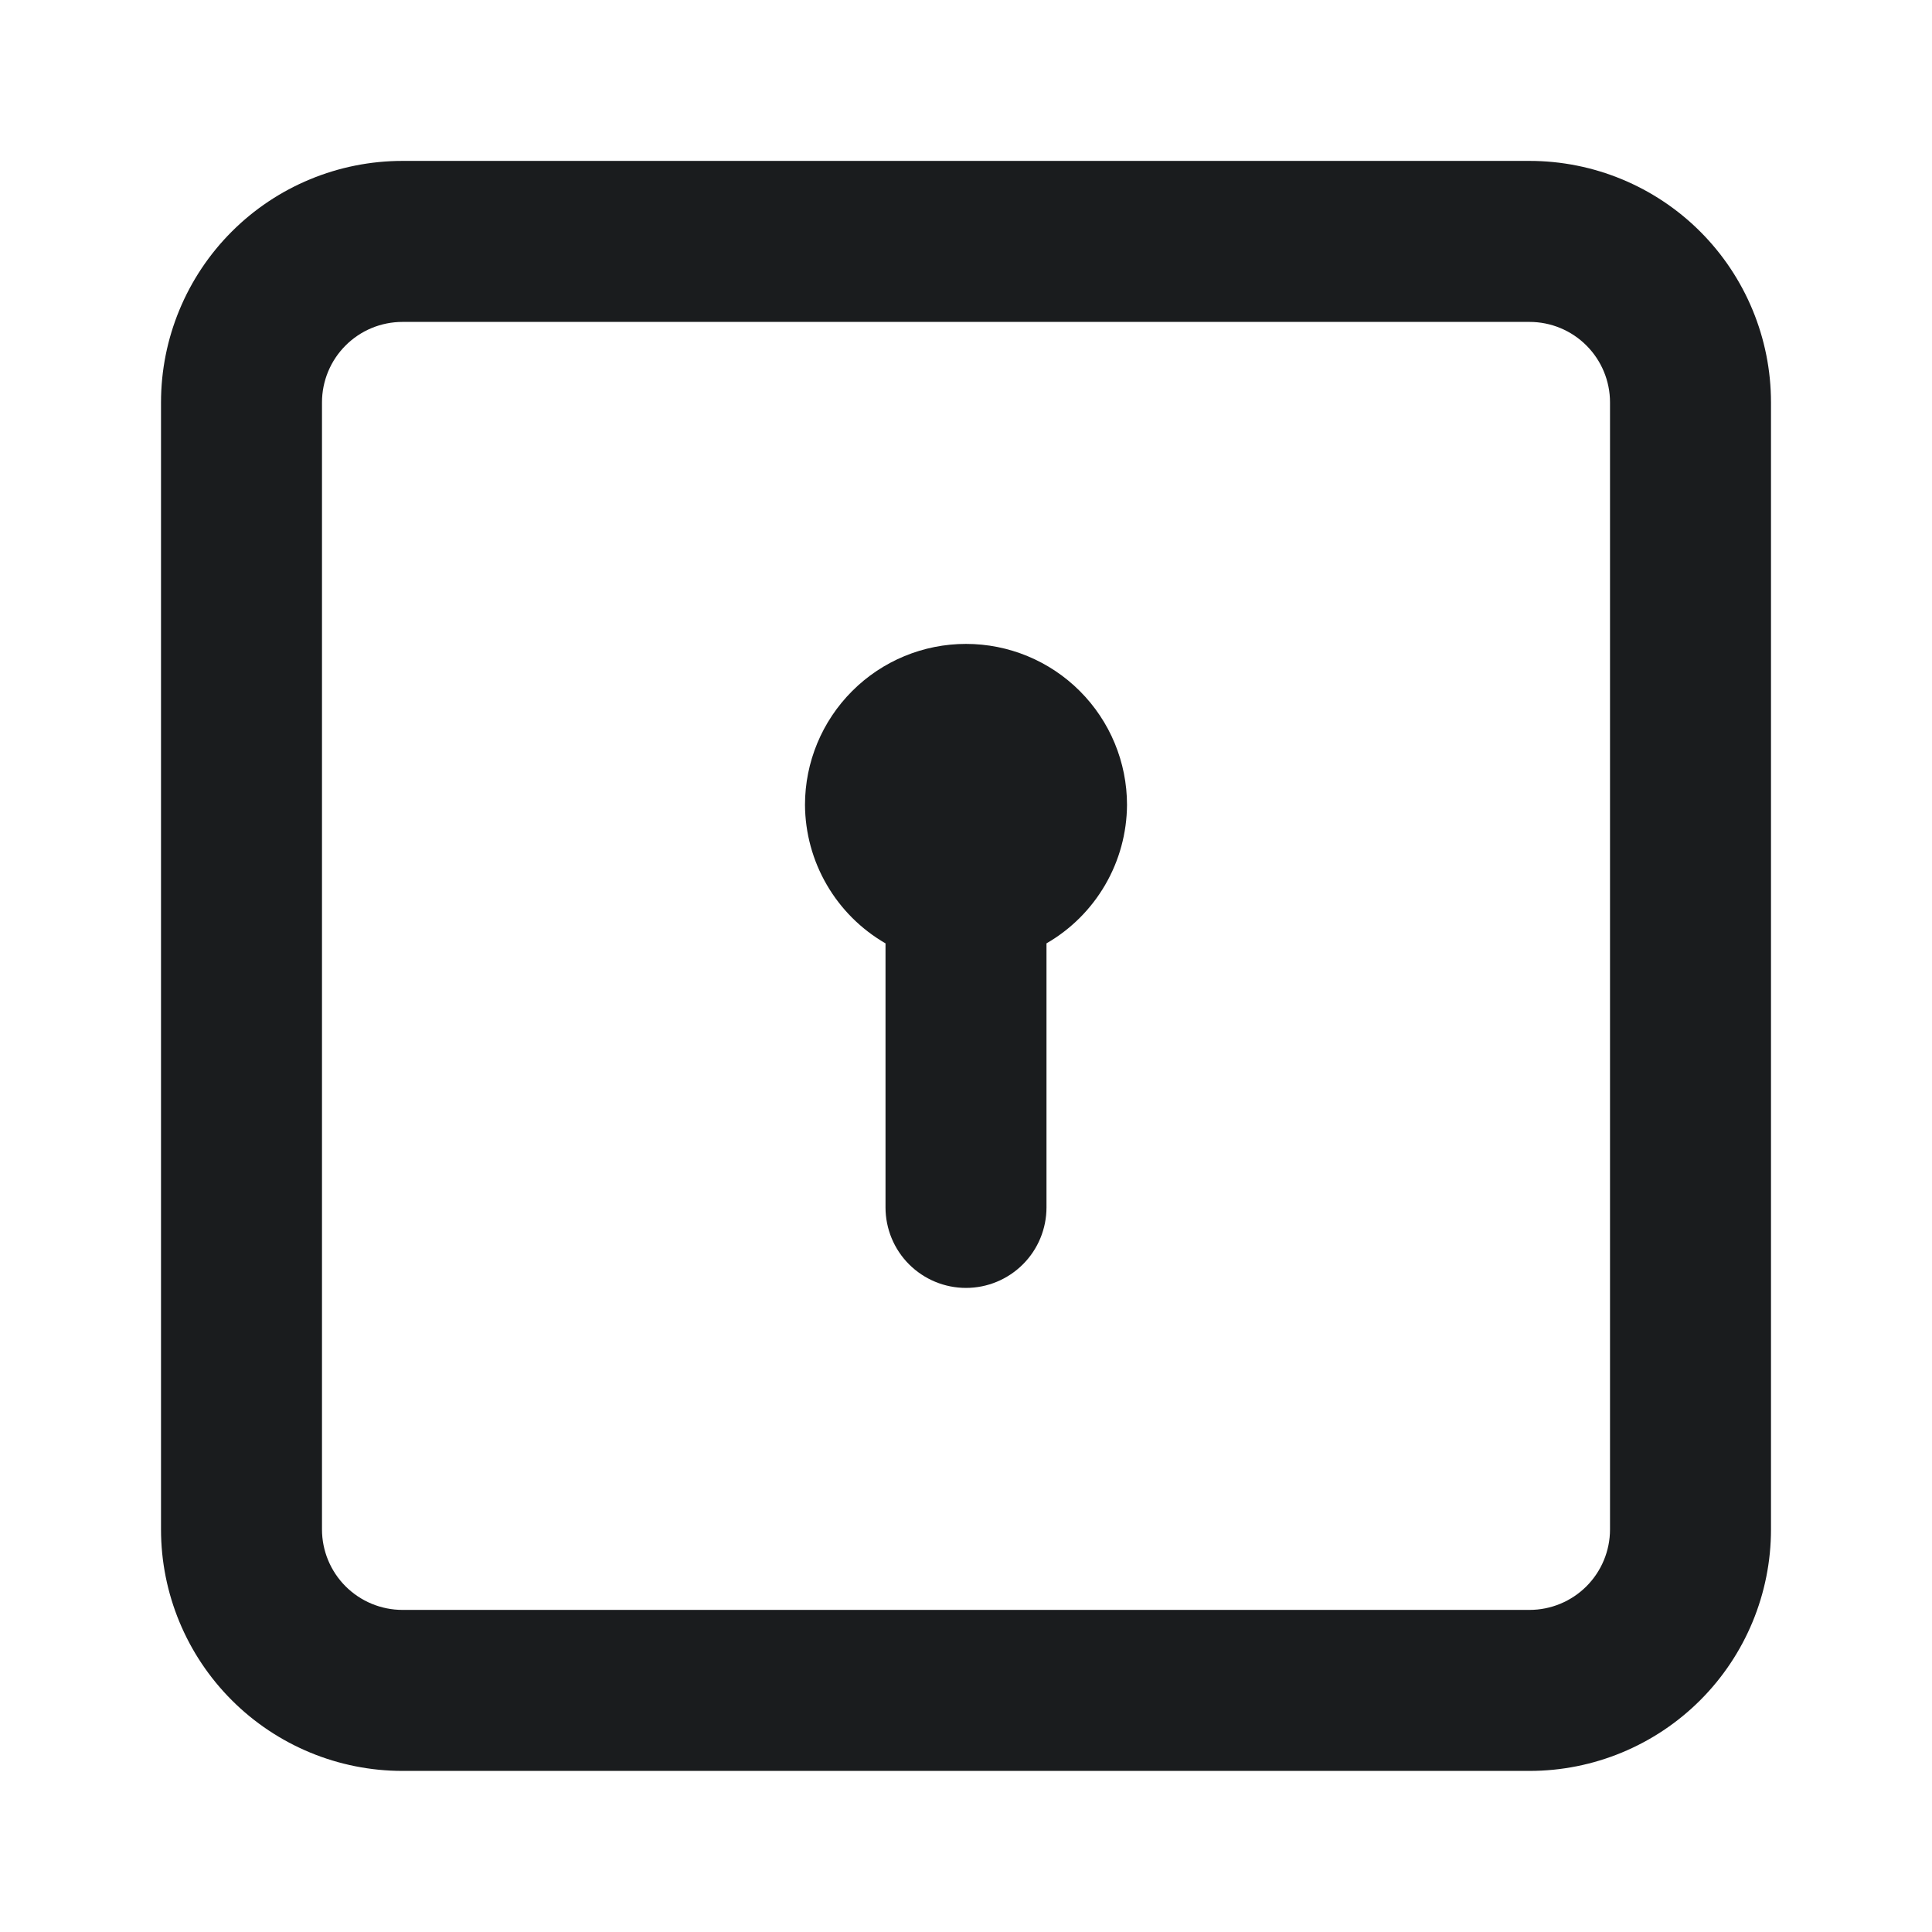 <svg width="53" height="53" viewBox="0 0 53 53" fill="none" xmlns="http://www.w3.org/2000/svg">
<path d="M41.958 4.414H11.042C9.285 4.414 7.599 5.112 6.357 6.354C5.115 7.597 4.417 9.282 4.417 11.039V41.956C4.417 43.713 5.115 45.398 6.357 46.64C7.599 47.883 9.285 48.581 11.042 48.581H41.958C43.715 48.581 45.4 47.883 46.643 46.64C47.885 45.398 48.583 43.713 48.583 41.956V11.039C48.583 9.282 47.885 7.597 46.643 6.354C45.4 5.112 43.715 4.414 41.958 4.414ZM44.167 41.956C44.167 42.541 43.934 43.103 43.52 43.517C43.106 43.931 42.544 44.164 41.958 44.164H11.042C10.456 44.164 9.894 43.931 9.48 43.517C9.066 43.103 8.833 42.541 8.833 41.956V11.039C8.833 10.453 9.066 9.892 9.48 9.478C9.894 9.063 10.456 8.831 11.042 8.831H41.958C42.544 8.831 43.106 9.063 43.52 9.478C43.934 9.892 44.167 10.453 44.167 11.039V41.956ZM26.5 17.664C25.329 17.664 24.205 18.129 23.377 18.958C22.549 19.786 22.083 20.909 22.083 22.081C22.088 22.852 22.294 23.608 22.682 24.274C23.069 24.94 23.624 25.494 24.292 25.879V33.122C24.292 33.708 24.524 34.27 24.938 34.684C25.353 35.098 25.914 35.331 26.5 35.331C27.086 35.331 27.647 35.098 28.061 34.684C28.476 34.27 28.708 33.708 28.708 33.122V25.879C29.376 25.494 29.931 24.94 30.318 24.274C30.706 23.608 30.912 22.852 30.917 22.081C30.917 20.909 30.451 19.786 29.623 18.958C28.795 18.129 27.671 17.664 26.5 17.664Z" fill="#1A1C1E"/>
</svg>
